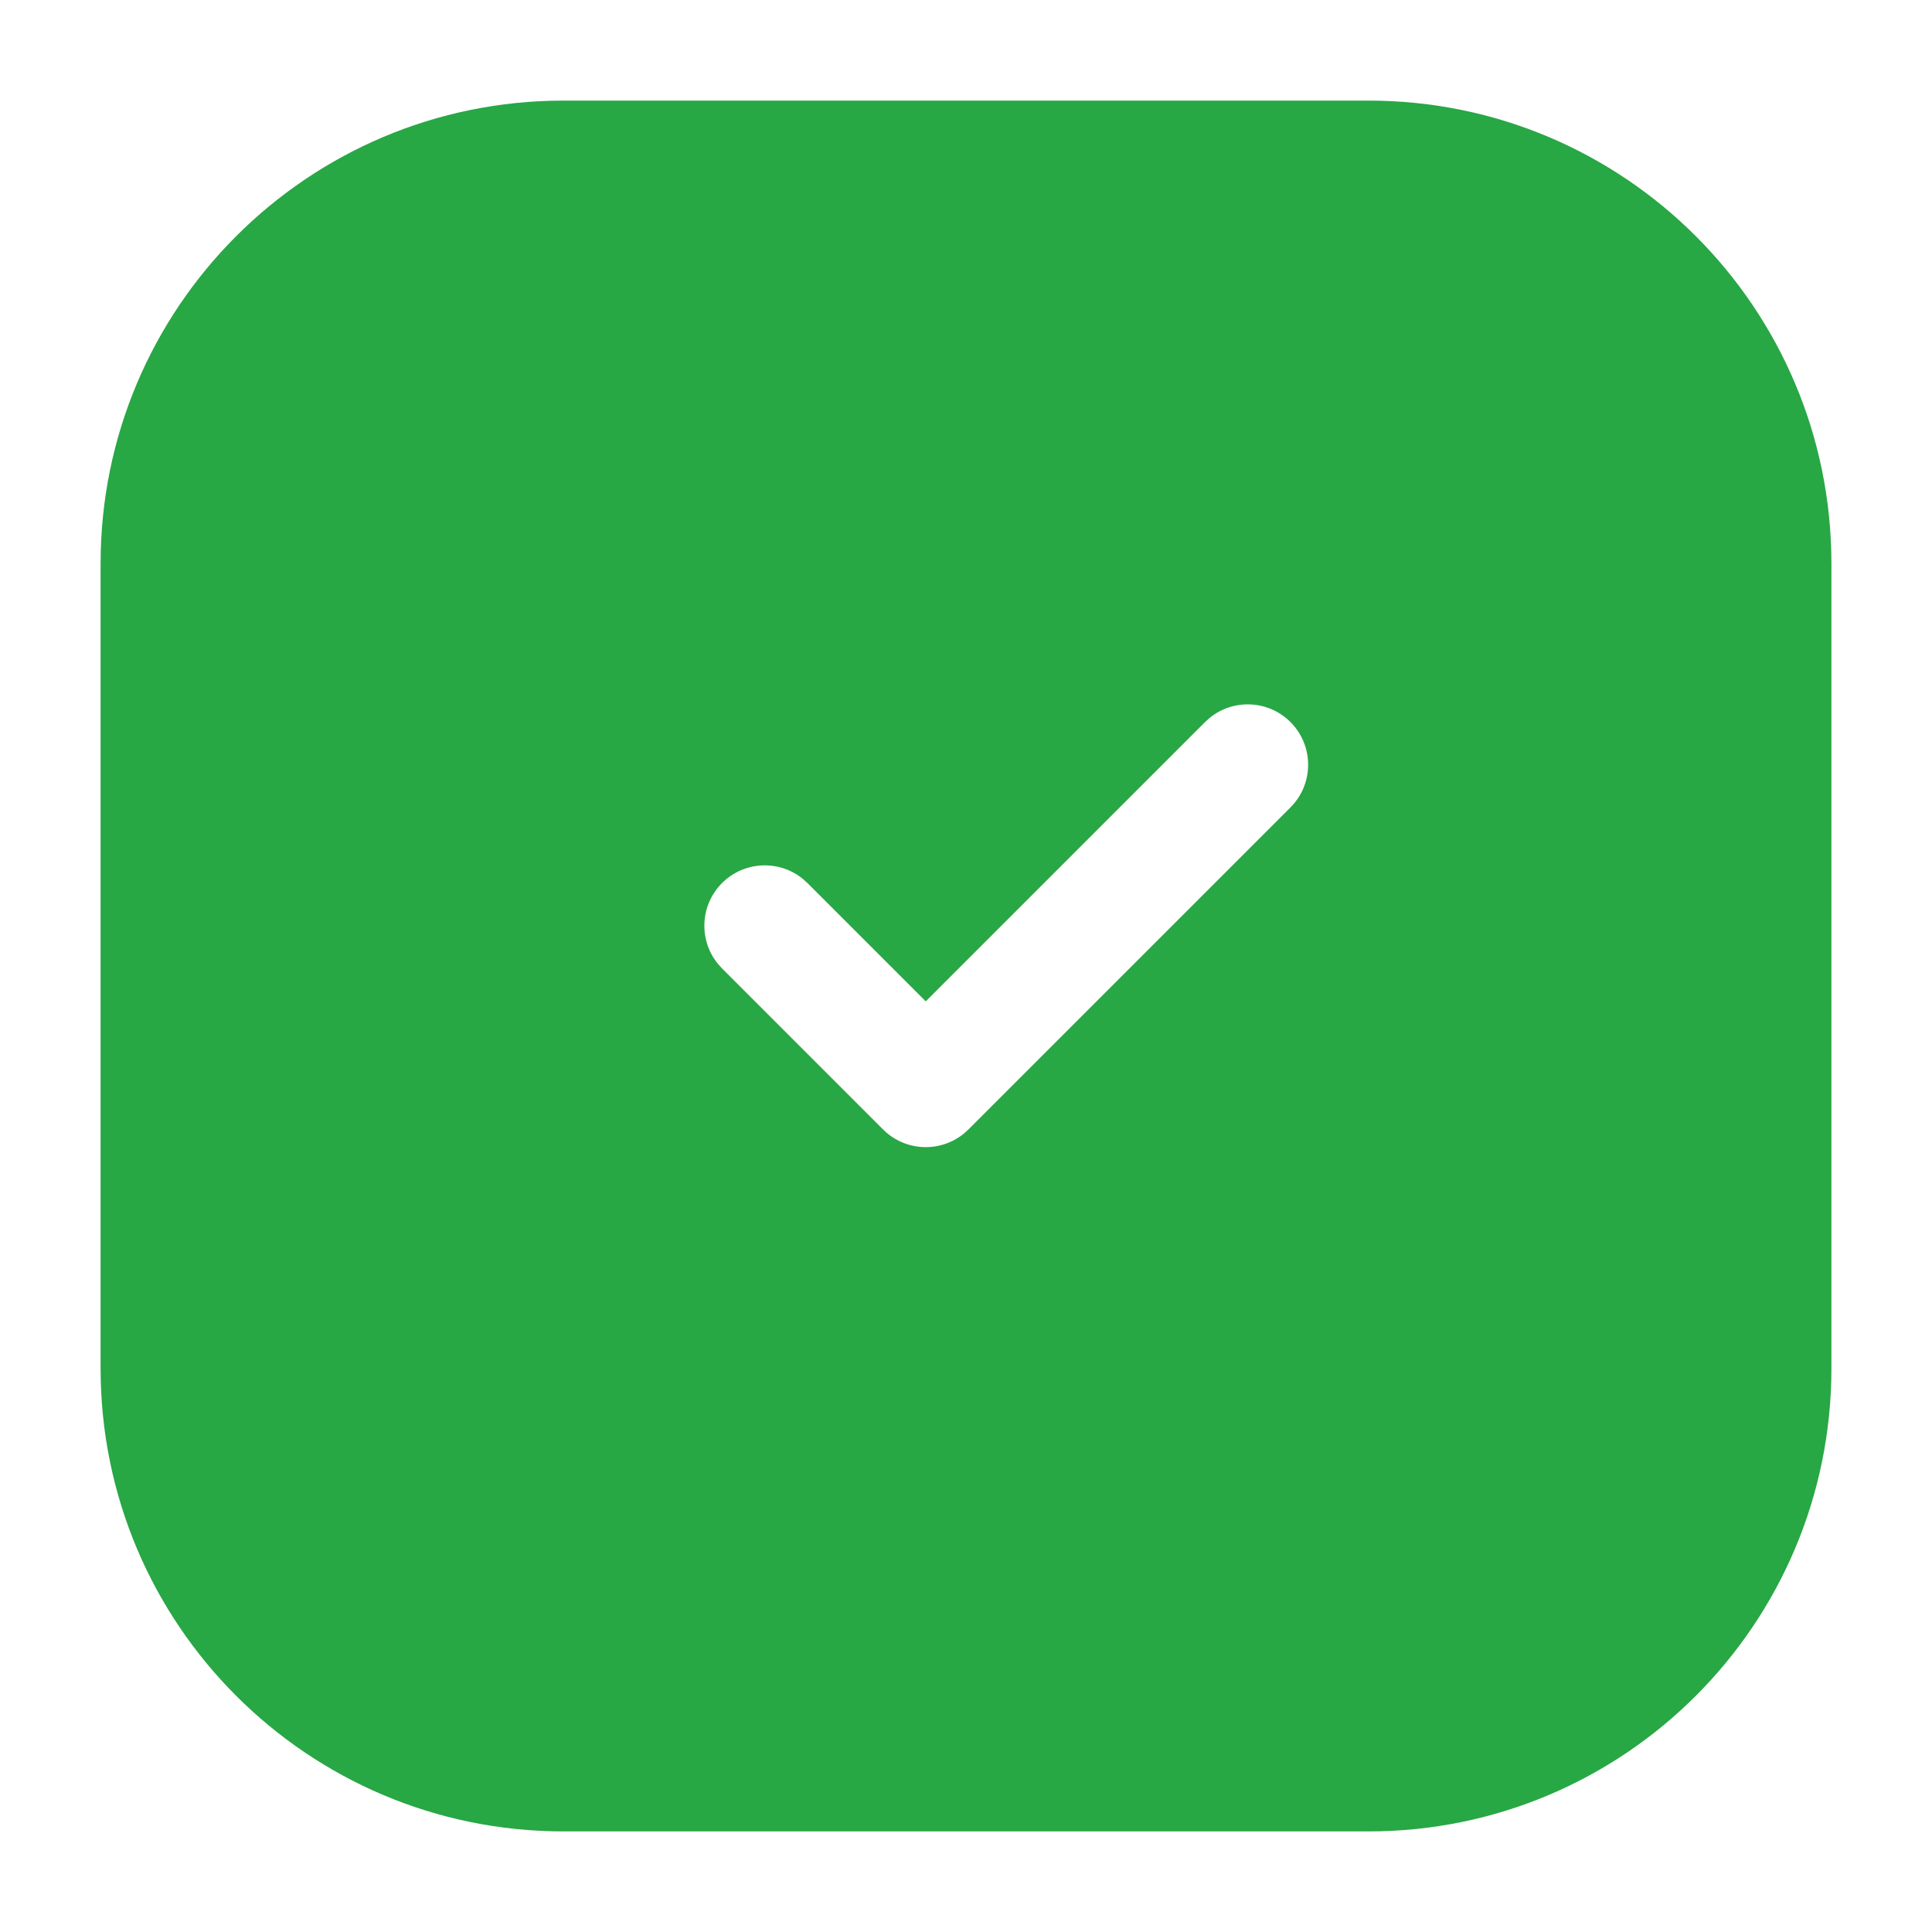 <svg width="30" height="30" viewBox="0 0 30 30" fill="none" xmlns="http://www.w3.org/2000/svg">
<path d="M21.25 1.562C25.22 1.562 28.438 4.78 28.438 8.75V21.25C28.438 25.22 25.22 28.438 21.25 28.438H8.75C4.78 28.438 1.562 25.22 1.562 21.25V8.75C1.562 4.78 4.78 1.562 8.75 1.562H21.25ZM20.038 11.212C19.695 10.869 19.151 10.847 18.783 11.148L18.712 11.212L14.375 15.549L12.538 13.712L12.467 13.648C12.099 13.347 11.555 13.369 11.212 13.712C10.869 14.055 10.847 14.599 11.148 14.967L11.212 15.038L13.712 17.538C14.055 17.881 14.599 17.903 14.967 17.602L15.038 17.538L20.038 12.538L20.102 12.467C20.403 12.099 20.381 11.555 20.038 11.212Z" fill="#28A745"/>
</svg>
